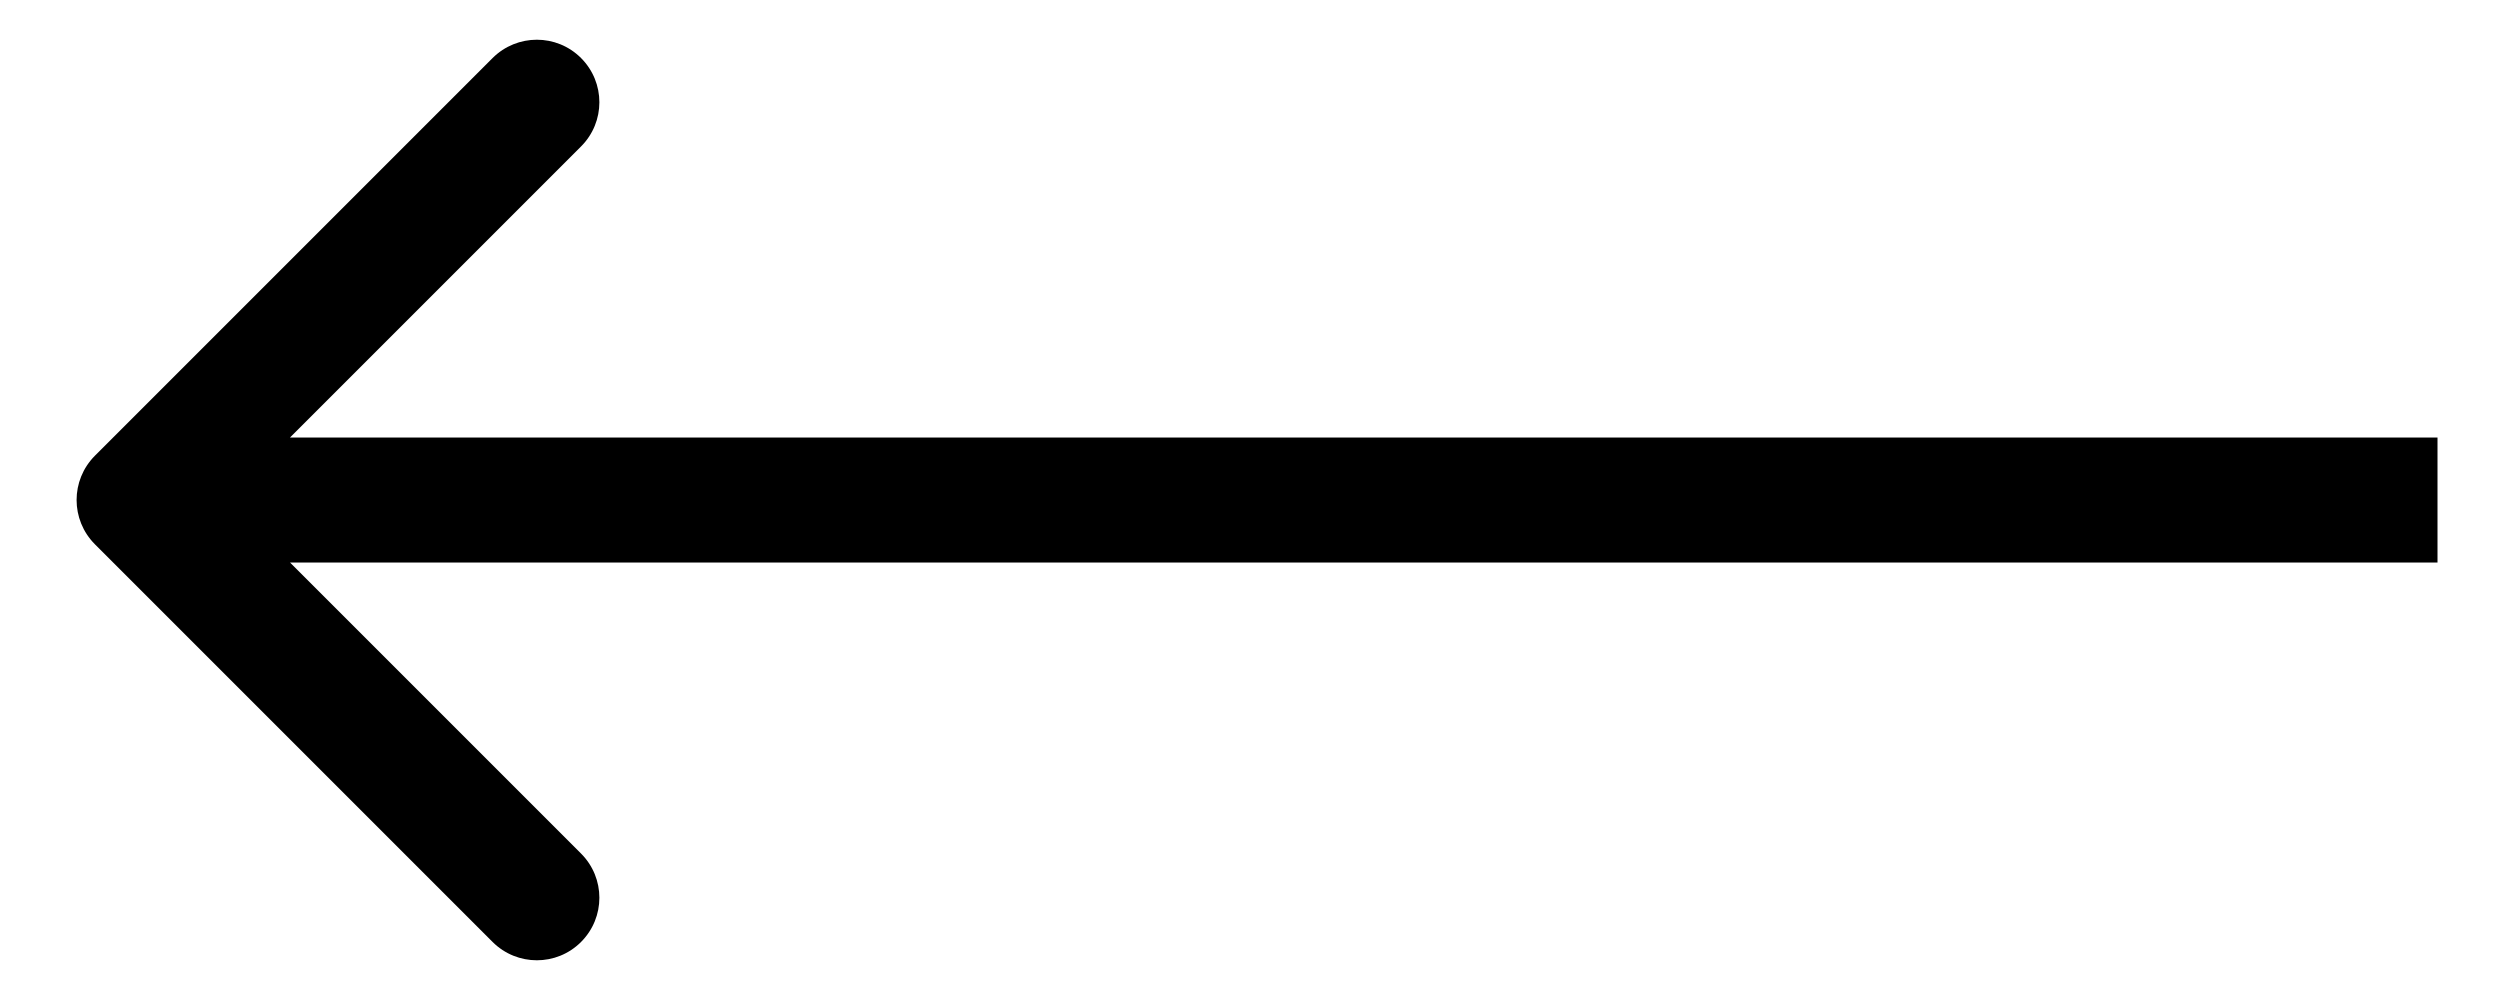 <svg width="20" height="8" viewBox="0 0 20 8" fill="none" xmlns="http://www.w3.org/2000/svg">
<path d="M0.759 3.646C0.564 3.842 0.564 4.158 0.759 4.354L3.941 7.536C4.137 7.731 4.453 7.731 4.648 7.536C4.844 7.34 4.844 7.024 4.648 6.828L1.82 4L4.648 1.172C4.844 0.976 4.844 0.66 4.648 0.464C4.453 0.269 4.137 0.269 3.941 0.464L0.759 3.646ZM19.5 3.5L1.113 3.5L1.113 4.5L19.5 4.5L19.5 3.5Z" fill="black"/>
</svg>
